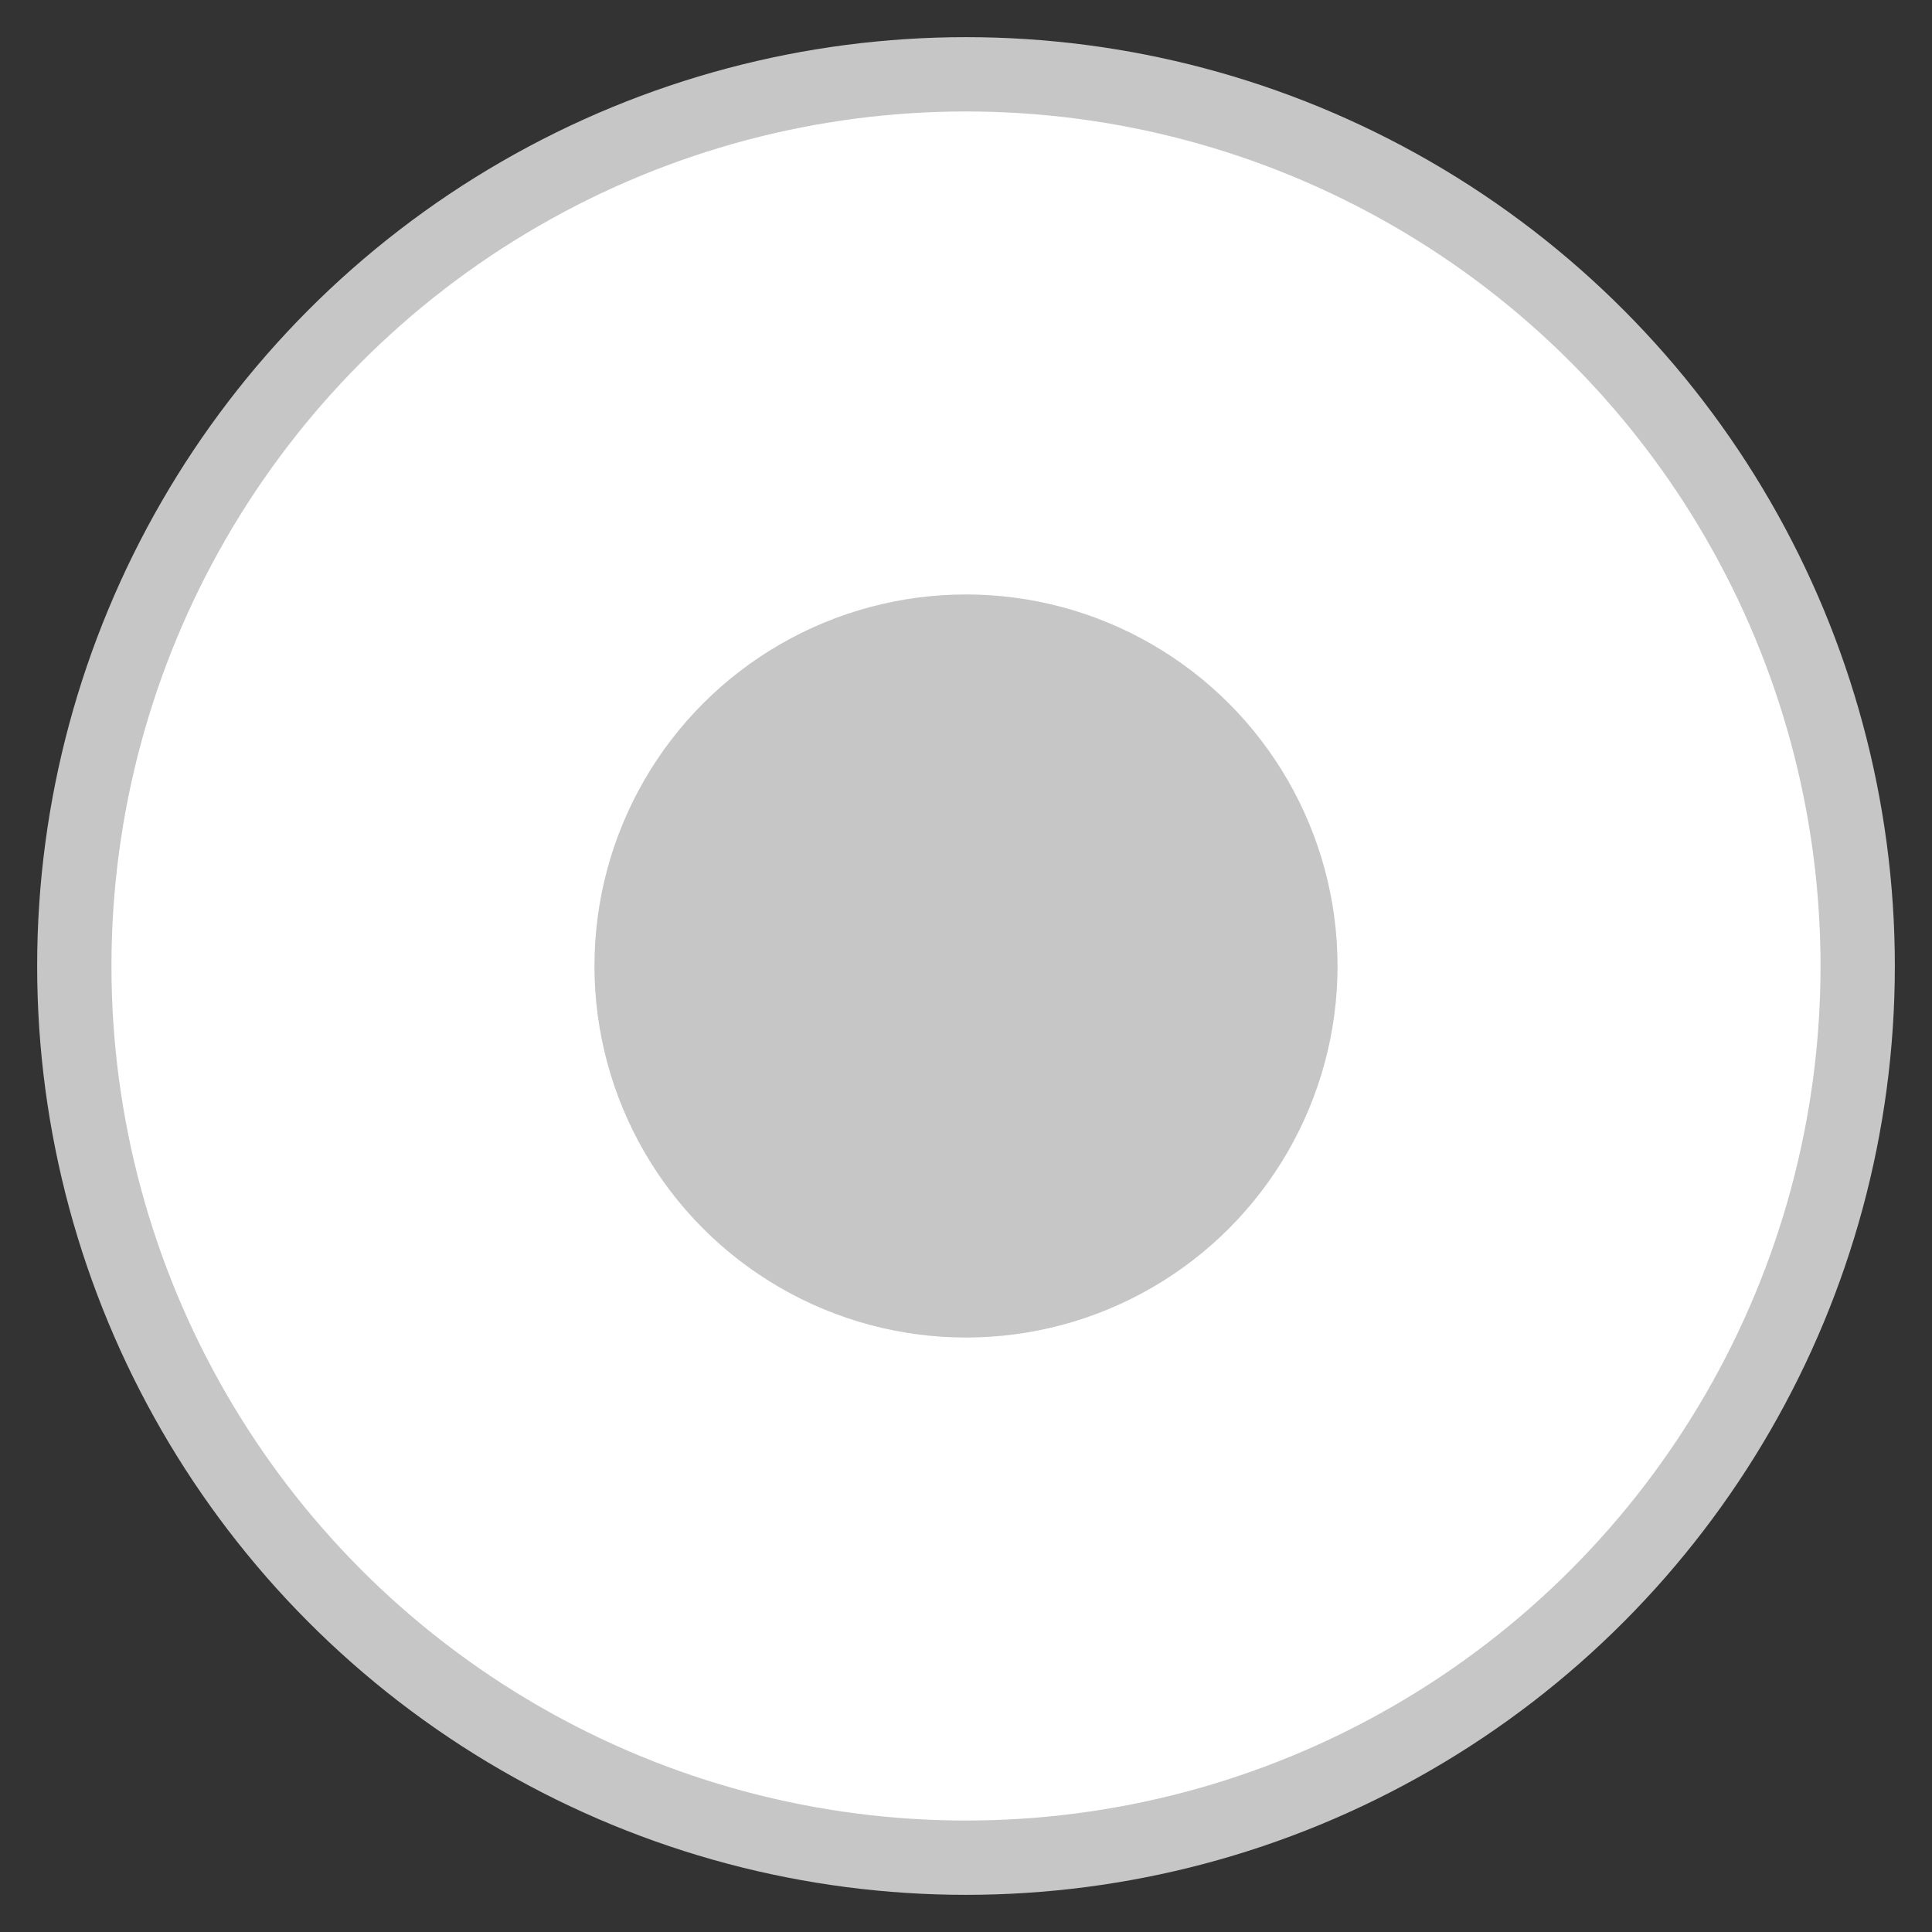 <?xml version="1.0" encoding="utf-8"?>
<!DOCTYPE svg PUBLIC "-//W3C//DTD SVG 1.1//EN" "http://www.w3.org/Graphics/SVG/1.1/DTD/svg11.dtd">
<svg version="1.1" id="svg" xmlns="http://www.w3.org/2000/svg" xmlns:xlink="http://www.w3.org/1999/xlink" width="100%" height="52" viewBox="0 0 52 52" enable-background="new 0 0 52 52" xml:space="preserve">
	<rect x="0" y="0" width="52" height="52" fill="#333333" stroke="none"/>
	<circle cx="26" cy="26" r="24" stroke="#C6C6C6" stroke-width="2" fill="white"/>
	<circle cx="26" cy="26" r="10"  fill="#C6C6C6"/>
</svg>